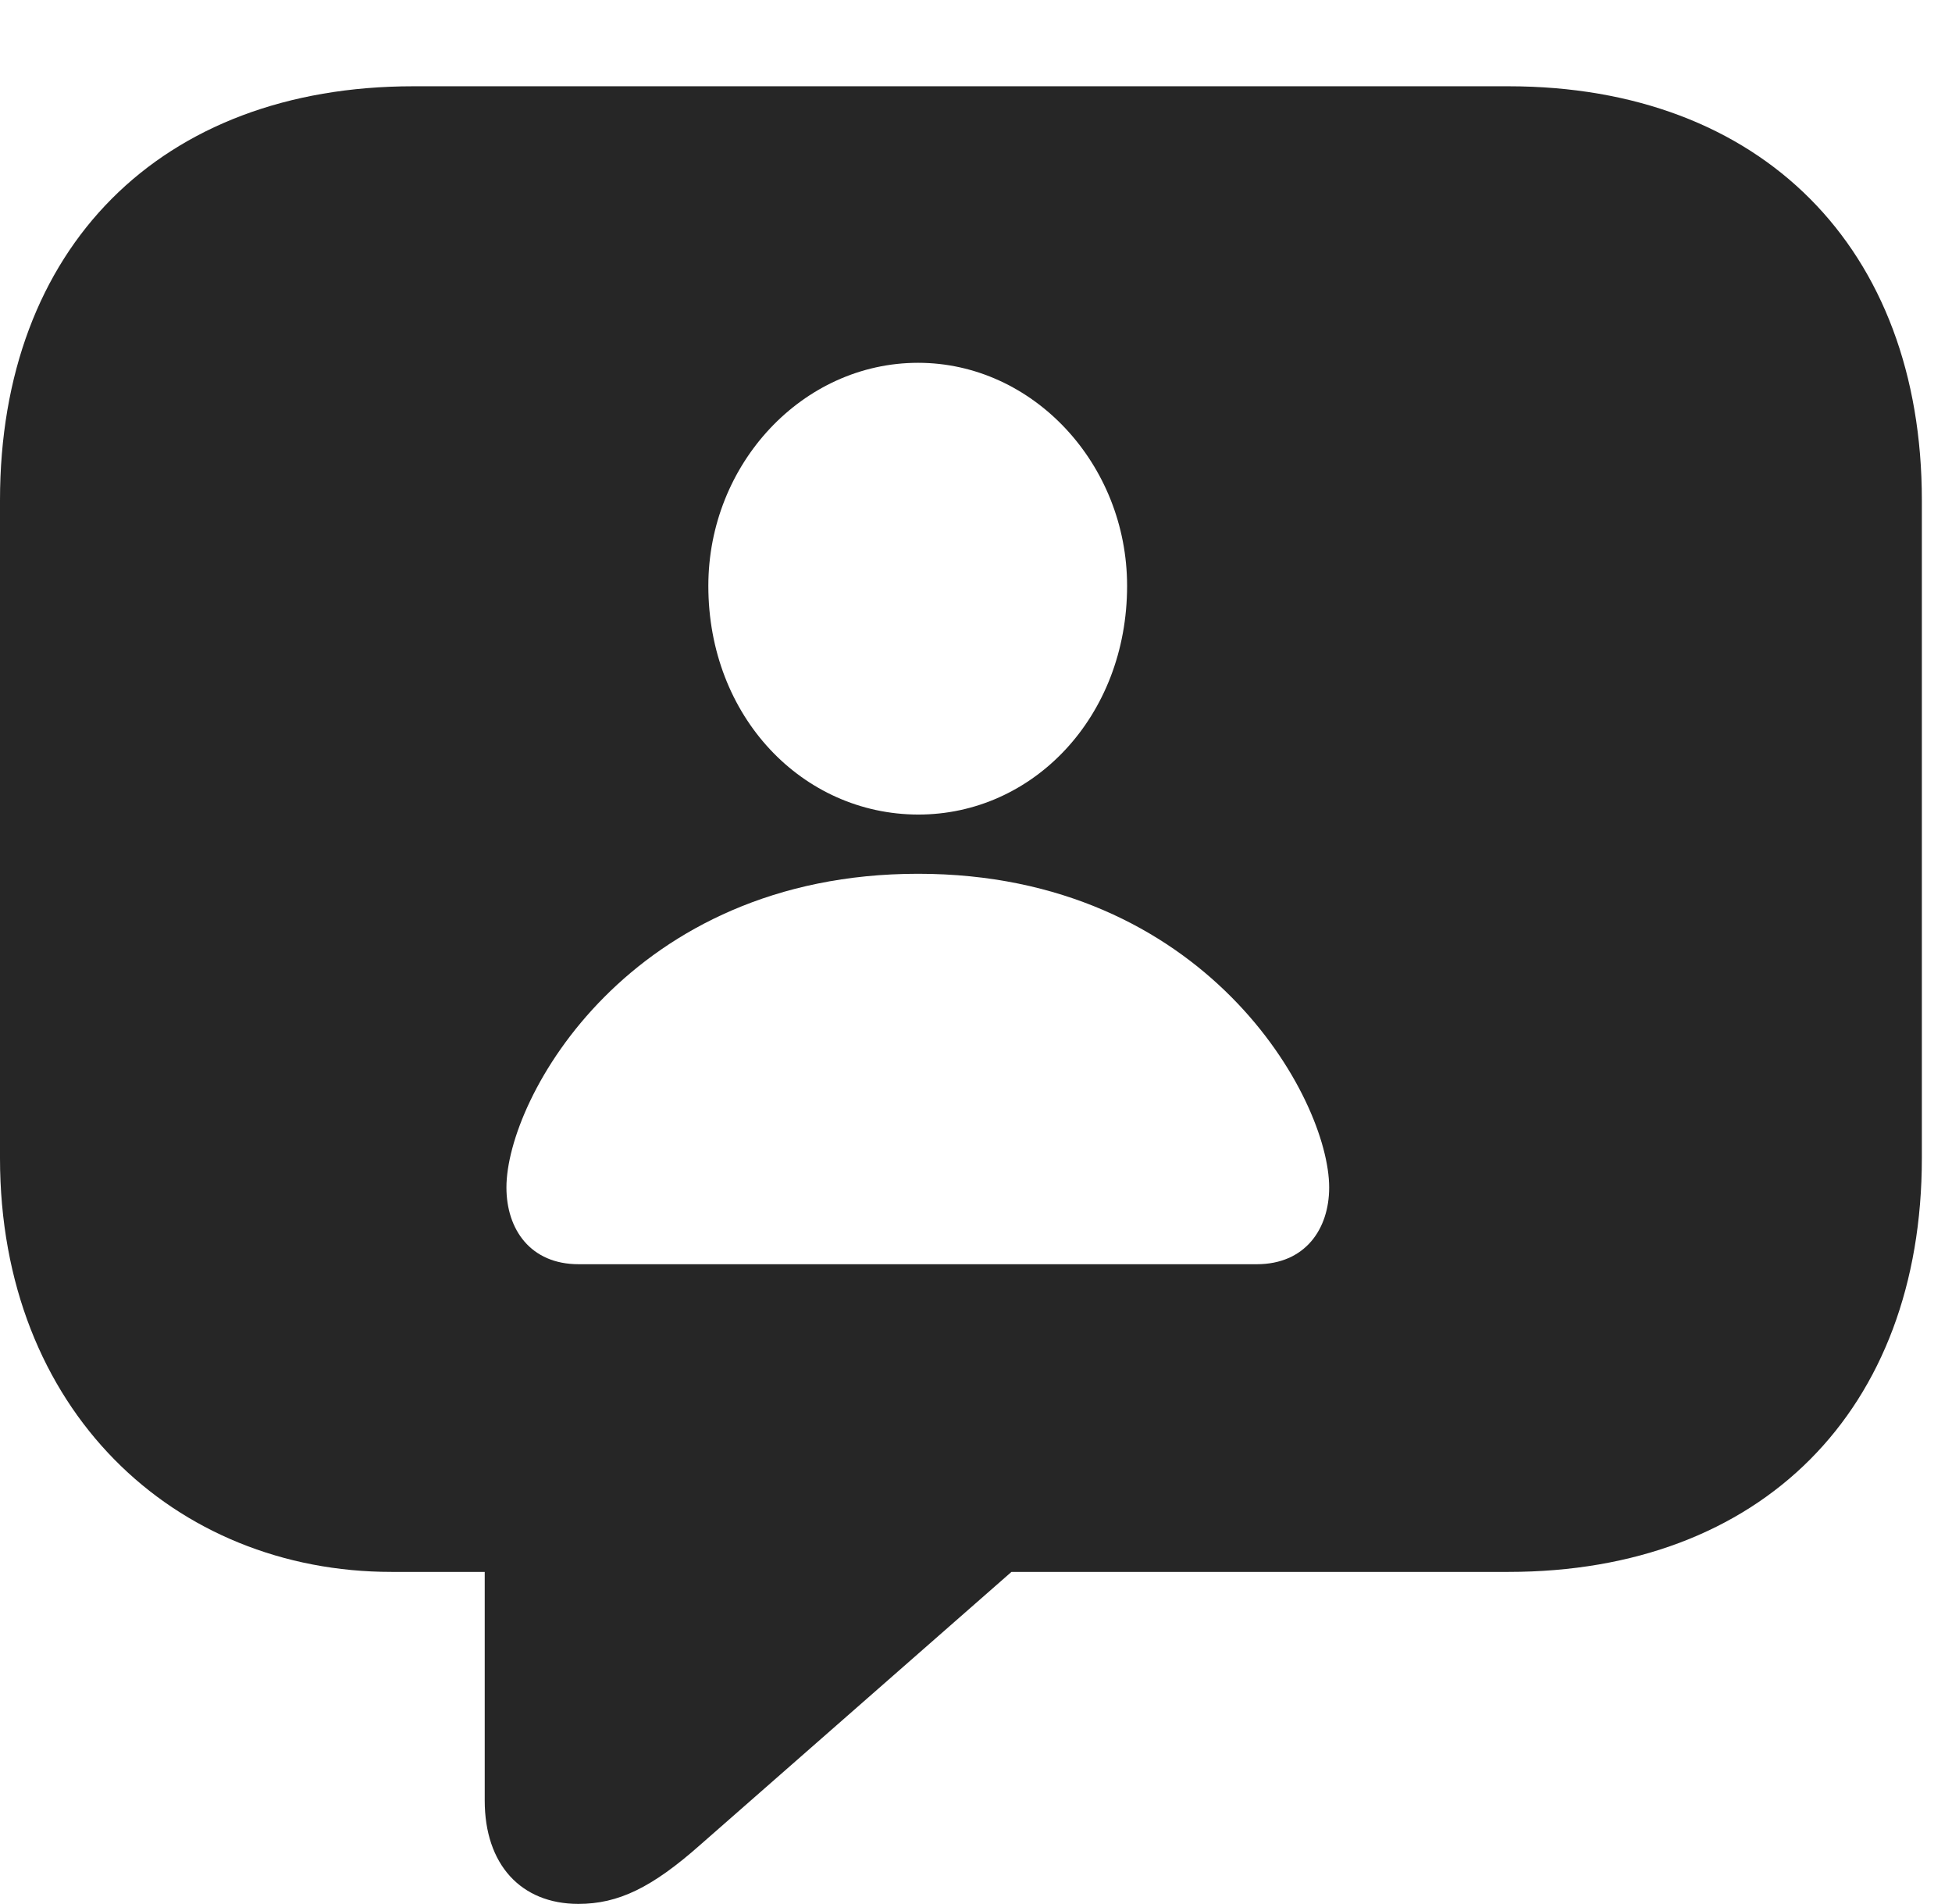 <?xml version="1.0" encoding="UTF-8"?>
<!--Generator: Apple Native CoreSVG 326-->
<!DOCTYPE svg PUBLIC "-//W3C//DTD SVG 1.1//EN" "http://www.w3.org/Graphics/SVG/1.1/DTD/svg11.dtd">
<svg version="1.1" xmlns="http://www.w3.org/2000/svg" xmlns:xlink="http://www.w3.org/1999/xlink"
       viewBox="0 0 23.377 22.796">
       <g>
              <rect height="22.796" opacity="0" width="23.377" x="0" y="0" />
              <path d="M23.016 5.99L23.016 13.866C23.016 16.884 21.095 18.821 18.065 18.821L12.113 18.821L8.386 22.089C7.808 22.601 7.405 22.796 6.927 22.796C6.236 22.796 5.805 22.321 5.805 21.559L5.805 18.821L4.689 18.821C2.092 18.821 0 16.886 0 13.866L0 5.99C0 2.97 1.921 1.033 4.95 1.033L18.065 1.033C21.095 1.033 23.016 2.972 23.016 5.99ZM6.065 14.218C6.065 14.719 6.352 15.137 6.93 15.137L15.051 15.137C15.628 15.137 15.918 14.719 15.918 14.218C15.918 13.148 14.438 10.462 10.995 10.462C7.545 10.462 6.065 13.148 6.065 14.218ZM8.483 7.015C8.483 8.583 9.611 9.75 10.995 9.753C12.37 9.755 13.498 8.583 13.498 7.015C13.498 5.555 12.37 4.344 10.995 4.344C9.611 4.344 8.483 5.555 8.483 7.015Z"
                     fill="currentColor" fill-opacity="0.85" />
       </g>
</svg>